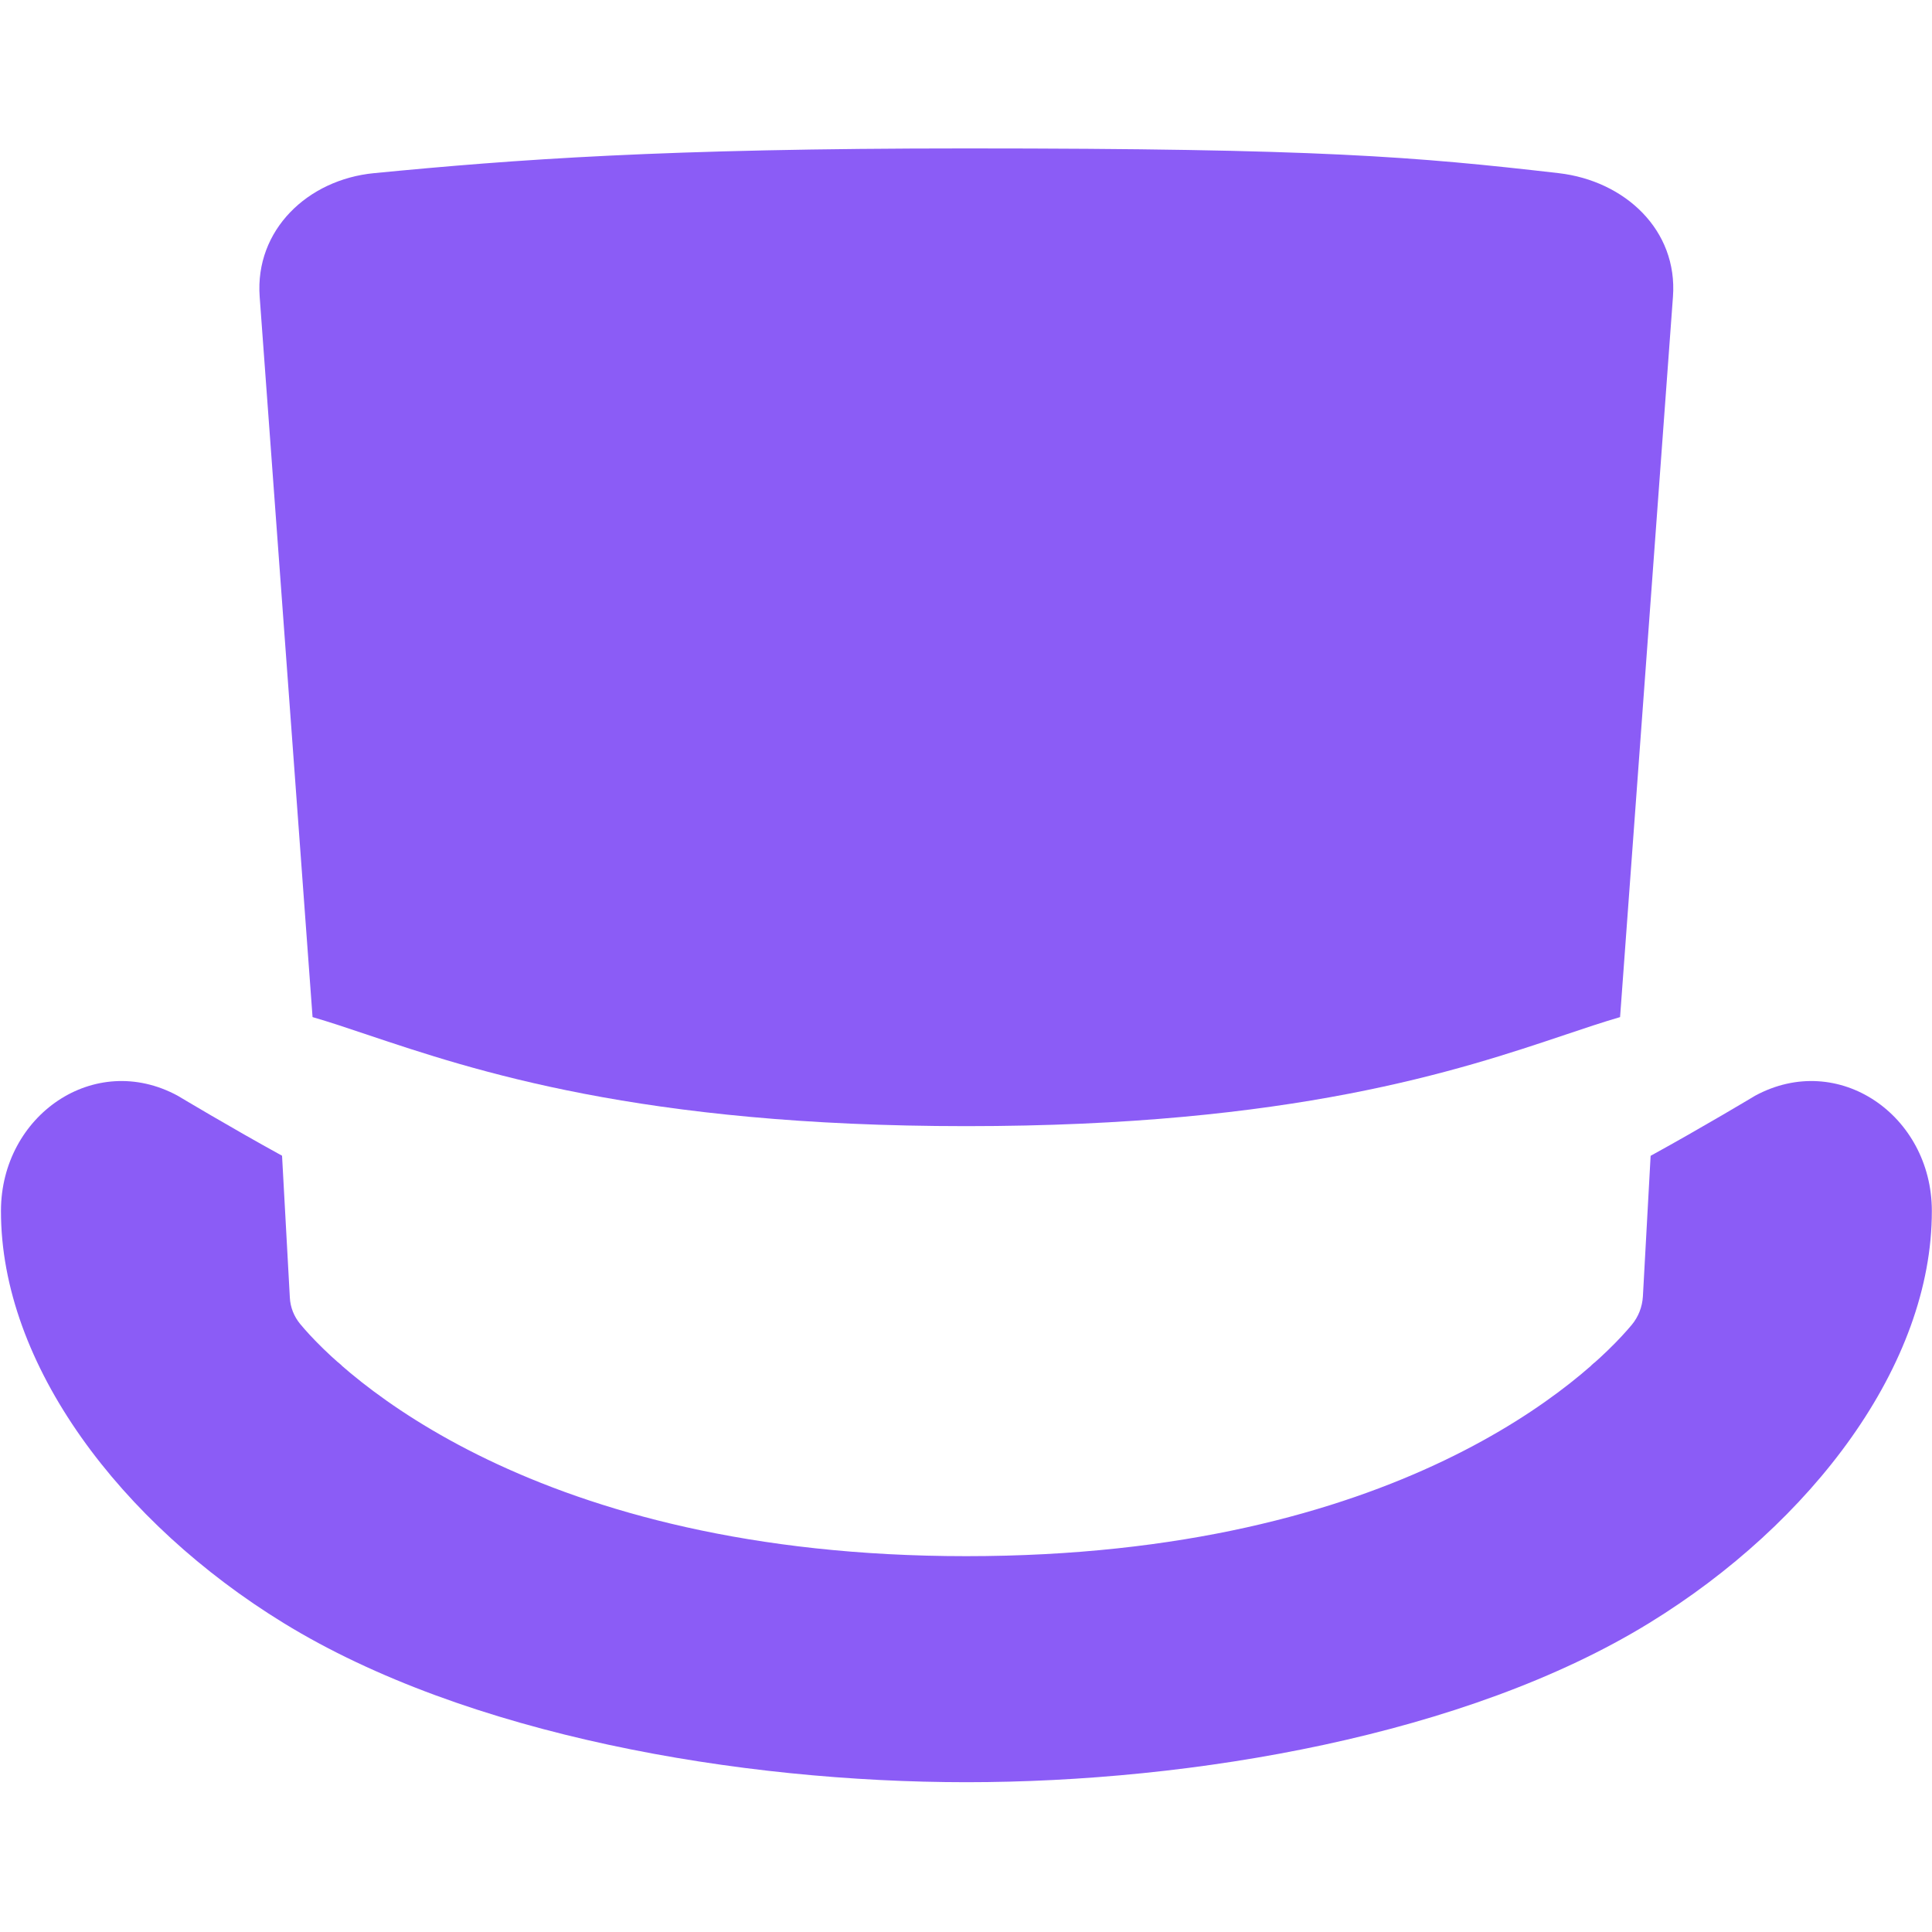 <svg fill="#8b5cf6" class="h-8 w-auto text-violet-500 hover:text-violet-600" viewBox="0 0 789 668" width="256" height="256" preserveAspectRatio="xMidYMid meet"><path d="m115.185 411.477 3.182 57.967c.208 3.948 1.688 7.663 4.185 10.706 17.455 21.132 95.712 94.864 272.064 94.864s253.662-72.78 271.764-94.47c2.728-3.274 4.3-7.338 4.554-11.611l3.155-57.416c20.995-11.52 42.669-24.537 42.669-24.537 34.077-18.462 72.108 8.058 72.177 46.956.116 62.934-49.058 127.609-115.387 168.365-74.79 45.957-186.431 65.023-278.884 65.023S190.57 648.258 115.78 602.301C49.451 561.545.277 496.893.393 433.936c.07-38.898 38.1-65.418 72.177-46.956 0 0 21.637 12.985 42.615 24.497"/><path d="M394.641.114c144.193 0 183.288 3.367 241.917 10.101h-.023c27.026 3.112 48.689 23.223 46.677 50.463l-21.596 294.194c-6.758 1.958-14.128 4.431-22.393 7.205-43.318 14.538-111.226 37.327-244.583 37.327s-201.264-22.789-244.583-37.327c-8.273-2.777-15.65-5.252-22.414-7.211L106.047 60.678c-1.988-27.24 19.605-47.838 46.677-50.463C210.637 4.595 270.932.114 394.641.114m-256.65 495.721.076 1.034 1.49.343q-.8-.696-1.566-1.377m511.859 1.343 1.343-.309.069-.941q-.693.619-1.412 1.25"/></svg>